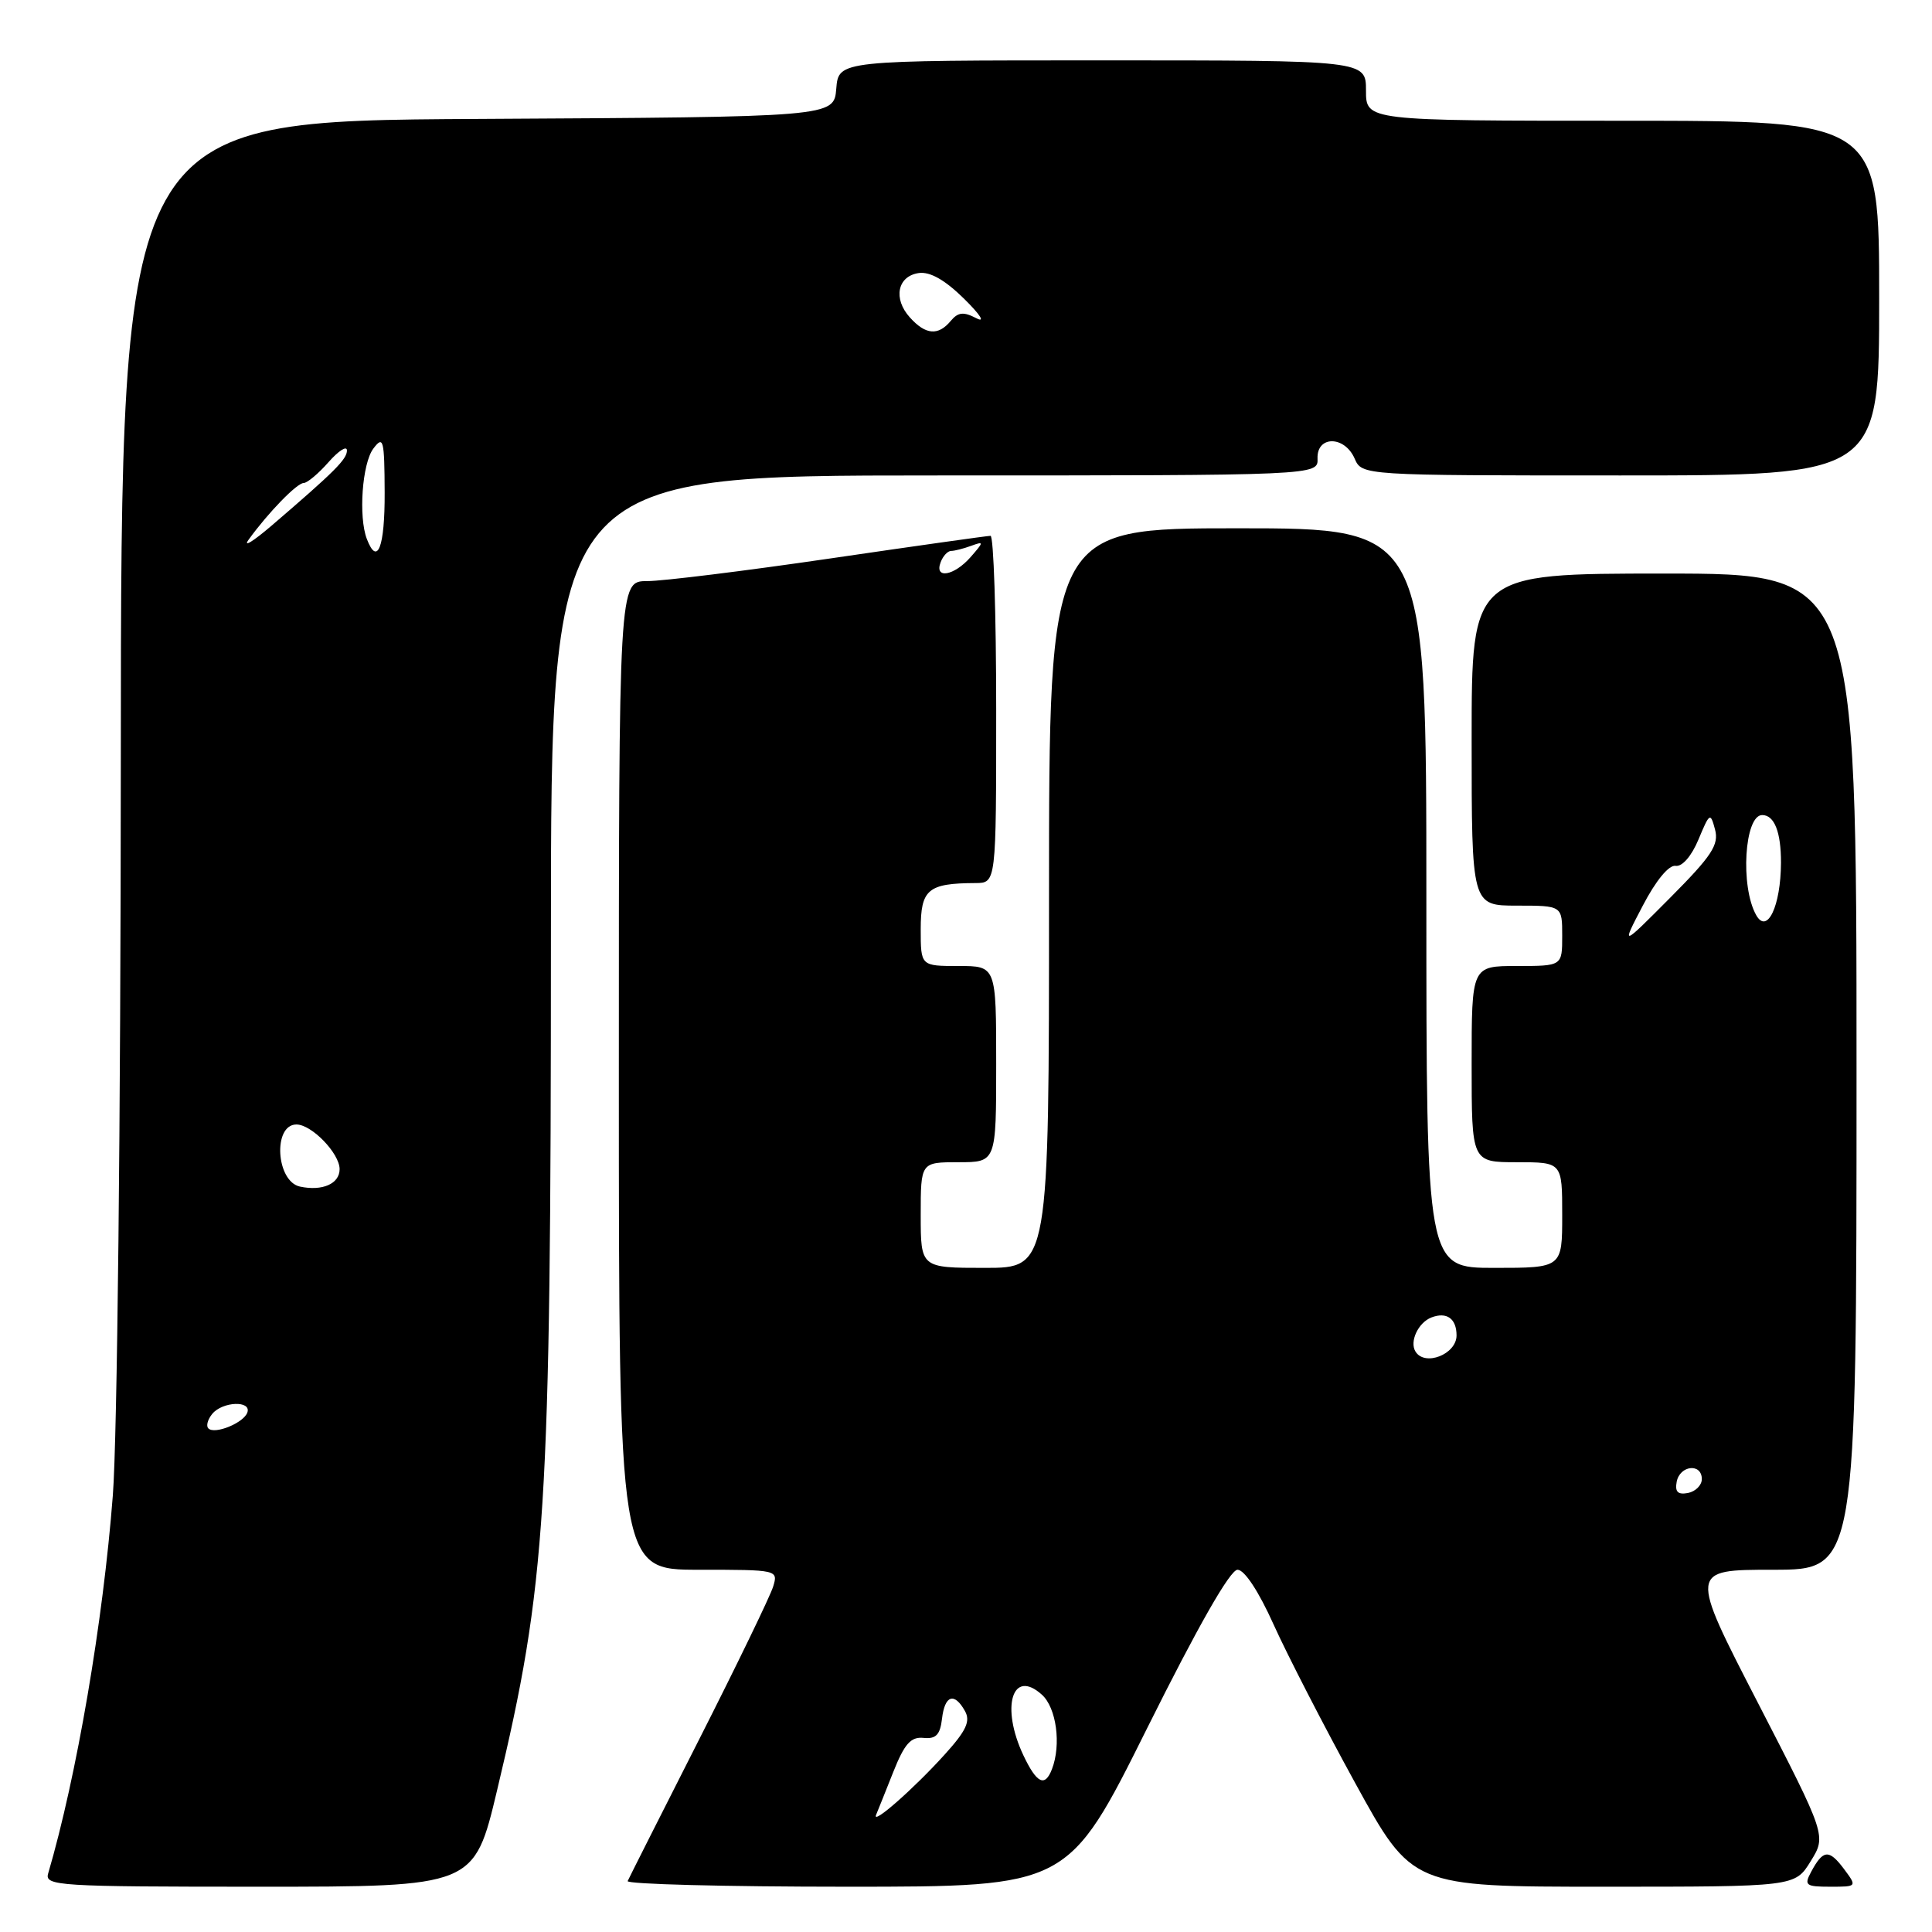 <?xml version="1.0" encoding="UTF-8" standalone="no"?>
<!DOCTYPE svg PUBLIC "-//W3C//DTD SVG 1.1//EN" "http://www.w3.org/Graphics/SVG/1.1/DTD/svg11.dtd" >
<svg xmlns="http://www.w3.org/2000/svg" xmlns:xlink="http://www.w3.org/1999/xlink" version="1.1" viewBox="0 0 256 256">
 <g >
 <path fill="currentColor"
d=" M 65.86 237.25 C 72.40 209.86 72.99 200.38 73.00 124.25 C 73.00 63.00 73.00 63.00 123.83 63.00 C 174.66 63.00 174.66 63.00 174.58 60.75 C 174.47 57.71 178.15 57.71 179.49 60.75 C 180.47 63.00 180.47 63.00 214.74 63.00 C 249.00 63.00 249.00 63.00 249.00 39.50 C 249.00 16.00 249.00 16.00 215.00 16.00 C 181.00 16.00 181.00 16.00 181.00 12.00 C 181.00 8.00 181.00 8.00 146.06 8.00 C 111.12 8.00 111.12 8.00 110.81 11.75 C 110.50 15.50 110.50 15.50 63.27 15.76 C 16.04 16.02 16.04 16.02 16.01 100.42 C 15.99 148.59 15.54 190.55 14.95 198.16 C 13.66 214.92 10.15 235.42 6.38 248.25 C 5.90 249.89 7.69 250.00 34.34 250.00 C 62.82 250.00 62.82 250.00 65.86 237.25 Z  M 152.00 229.00 C 158.74 215.47 163.00 208.00 163.98 208.00 C 164.90 208.00 166.79 210.87 168.76 215.26 C 170.56 219.25 175.42 228.70 179.57 236.26 C 187.11 250.00 187.11 250.00 212.47 250.00 C 237.84 250.00 237.84 250.00 239.92 246.63 C 242.01 243.25 242.01 243.25 232.93 225.63 C 223.84 208.00 223.84 208.00 234.92 208.00 C 246.00 208.00 246.00 208.00 246.00 142.00 C 246.00 76.00 246.00 76.00 220.50 76.00 C 195.00 76.00 195.00 76.00 195.00 98.00 C 195.00 120.00 195.00 120.00 201.00 120.00 C 207.00 120.00 207.00 120.00 207.00 124.00 C 207.00 128.00 207.00 128.00 201.00 128.00 C 195.00 128.00 195.00 128.00 195.00 141.00 C 195.00 154.00 195.00 154.00 201.00 154.00 C 207.00 154.00 207.00 154.00 207.00 161.00 C 207.00 168.00 207.00 168.00 198.00 168.00 C 189.00 168.00 189.00 168.00 189.00 119.00 C 189.00 70.00 189.00 70.00 164.00 70.00 C 139.00 70.00 139.00 70.00 139.00 119.00 C 139.00 168.00 139.00 168.00 130.50 168.00 C 122.00 168.00 122.00 168.00 122.00 161.00 C 122.00 154.00 122.00 154.00 127.00 154.00 C 132.00 154.00 132.00 154.00 132.00 141.00 C 132.00 128.00 132.00 128.00 127.00 128.00 C 122.00 128.00 122.00 128.00 122.00 123.12 C 122.00 117.84 122.95 117.04 129.25 117.01 C 132.00 117.00 132.00 117.00 132.00 94.00 C 132.00 81.35 131.66 71.00 131.25 71.00 C 130.84 71.00 121.27 72.35 110.00 74.00 C 98.73 75.65 87.81 77.00 85.75 77.00 C 82.00 77.00 82.00 77.00 82.00 142.50 C 82.00 208.00 82.00 208.00 92.57 208.00 C 103.06 208.00 103.13 208.01 102.44 210.25 C 102.06 211.49 97.65 220.60 92.63 230.50 C 87.61 240.40 83.35 248.84 83.17 249.25 C 82.98 249.66 96.04 250.00 112.19 250.00 C 141.54 250.00 141.54 250.00 152.00 229.00 Z  M 244.30 247.60 C 242.34 245.00 241.56 245.08 239.97 248.06 C 239.03 249.81 239.27 250.00 242.51 250.00 C 246.09 250.00 246.09 250.00 244.30 247.60 Z  M 27.61 189.27 C 27.28 188.95 27.52 188.08 28.13 187.34 C 29.49 185.70 33.32 185.55 32.78 187.15 C 32.32 188.53 28.45 190.12 27.61 189.27 Z  M 39.75 157.23 C 36.57 156.55 36.13 149.00 39.28 149.00 C 41.30 149.00 45.00 152.83 45.00 154.92 C 45.00 156.86 42.71 157.86 39.75 157.23 Z  M 32.95 71.50 C 35.54 67.92 39.35 64.00 40.24 64.00 C 40.71 64.00 42.19 62.76 43.52 61.25 C 44.85 59.74 45.95 59.02 45.97 59.67 C 46.00 60.83 44.37 62.46 36.00 69.64 C 33.52 71.76 32.15 72.60 32.95 71.50 Z  M 48.61 71.42 C 47.48 68.48 47.99 61.40 49.47 59.44 C 50.80 57.68 50.94 58.22 50.97 65.25 C 51.00 72.50 50.01 75.08 48.61 71.42 Z  M 120.57 42.07 C 118.31 39.58 118.91 36.59 121.74 36.18 C 123.23 35.97 125.21 37.09 127.73 39.57 C 129.92 41.73 130.60 42.81 129.36 42.16 C 127.67 41.28 126.95 41.36 125.98 42.52 C 124.32 44.52 122.65 44.38 120.57 42.07 Z  M 116.09 240.47 C 116.32 239.93 117.34 237.37 118.37 234.78 C 119.85 231.06 120.69 230.11 122.37 230.28 C 124.02 230.45 124.57 229.87 124.82 227.75 C 125.18 224.62 126.45 224.19 127.86 226.72 C 128.62 228.07 128.03 229.33 125.19 232.47 C 121.09 237.01 115.47 241.95 116.09 240.47 Z  M 135.61 232.60 C 132.57 226.18 134.14 221.01 138.06 224.56 C 139.98 226.29 140.64 231.17 139.39 234.42 C 138.46 236.84 137.38 236.33 135.61 232.60 Z  M 222.17 196.34 C 222.59 194.15 225.50 193.84 225.50 195.99 C 225.50 196.80 224.67 197.63 223.66 197.83 C 222.32 198.08 221.92 197.68 222.17 196.34 Z  M 187.56 179.09 C 186.74 177.77 187.92 175.25 189.67 174.57 C 191.70 173.79 193.00 174.72 193.00 176.95 C 193.00 179.45 188.80 181.10 187.56 179.09 Z  M 217.68 120.00 C 219.41 116.68 221.13 114.59 222.02 114.73 C 222.90 114.87 224.14 113.44 225.06 111.23 C 226.54 107.68 226.64 107.62 227.25 109.91 C 227.79 111.93 226.83 113.40 221.35 118.91 C 214.80 125.50 214.80 125.50 217.68 120.00 Z  M 232.70 121.25 C 230.57 117.47 231.15 108.00 233.50 108.00 C 235.12 108.00 236.00 110.26 235.99 114.33 C 235.96 120.07 234.16 123.86 232.70 121.25 Z  M 124.64 74.50 C 124.95 73.67 125.58 73.00 126.03 73.00 C 126.47 73.00 127.66 72.70 128.67 72.33 C 130.40 71.70 130.39 71.78 128.60 73.83 C 126.41 76.32 123.77 76.76 124.64 74.50 Z "/>
</g>
</svg>